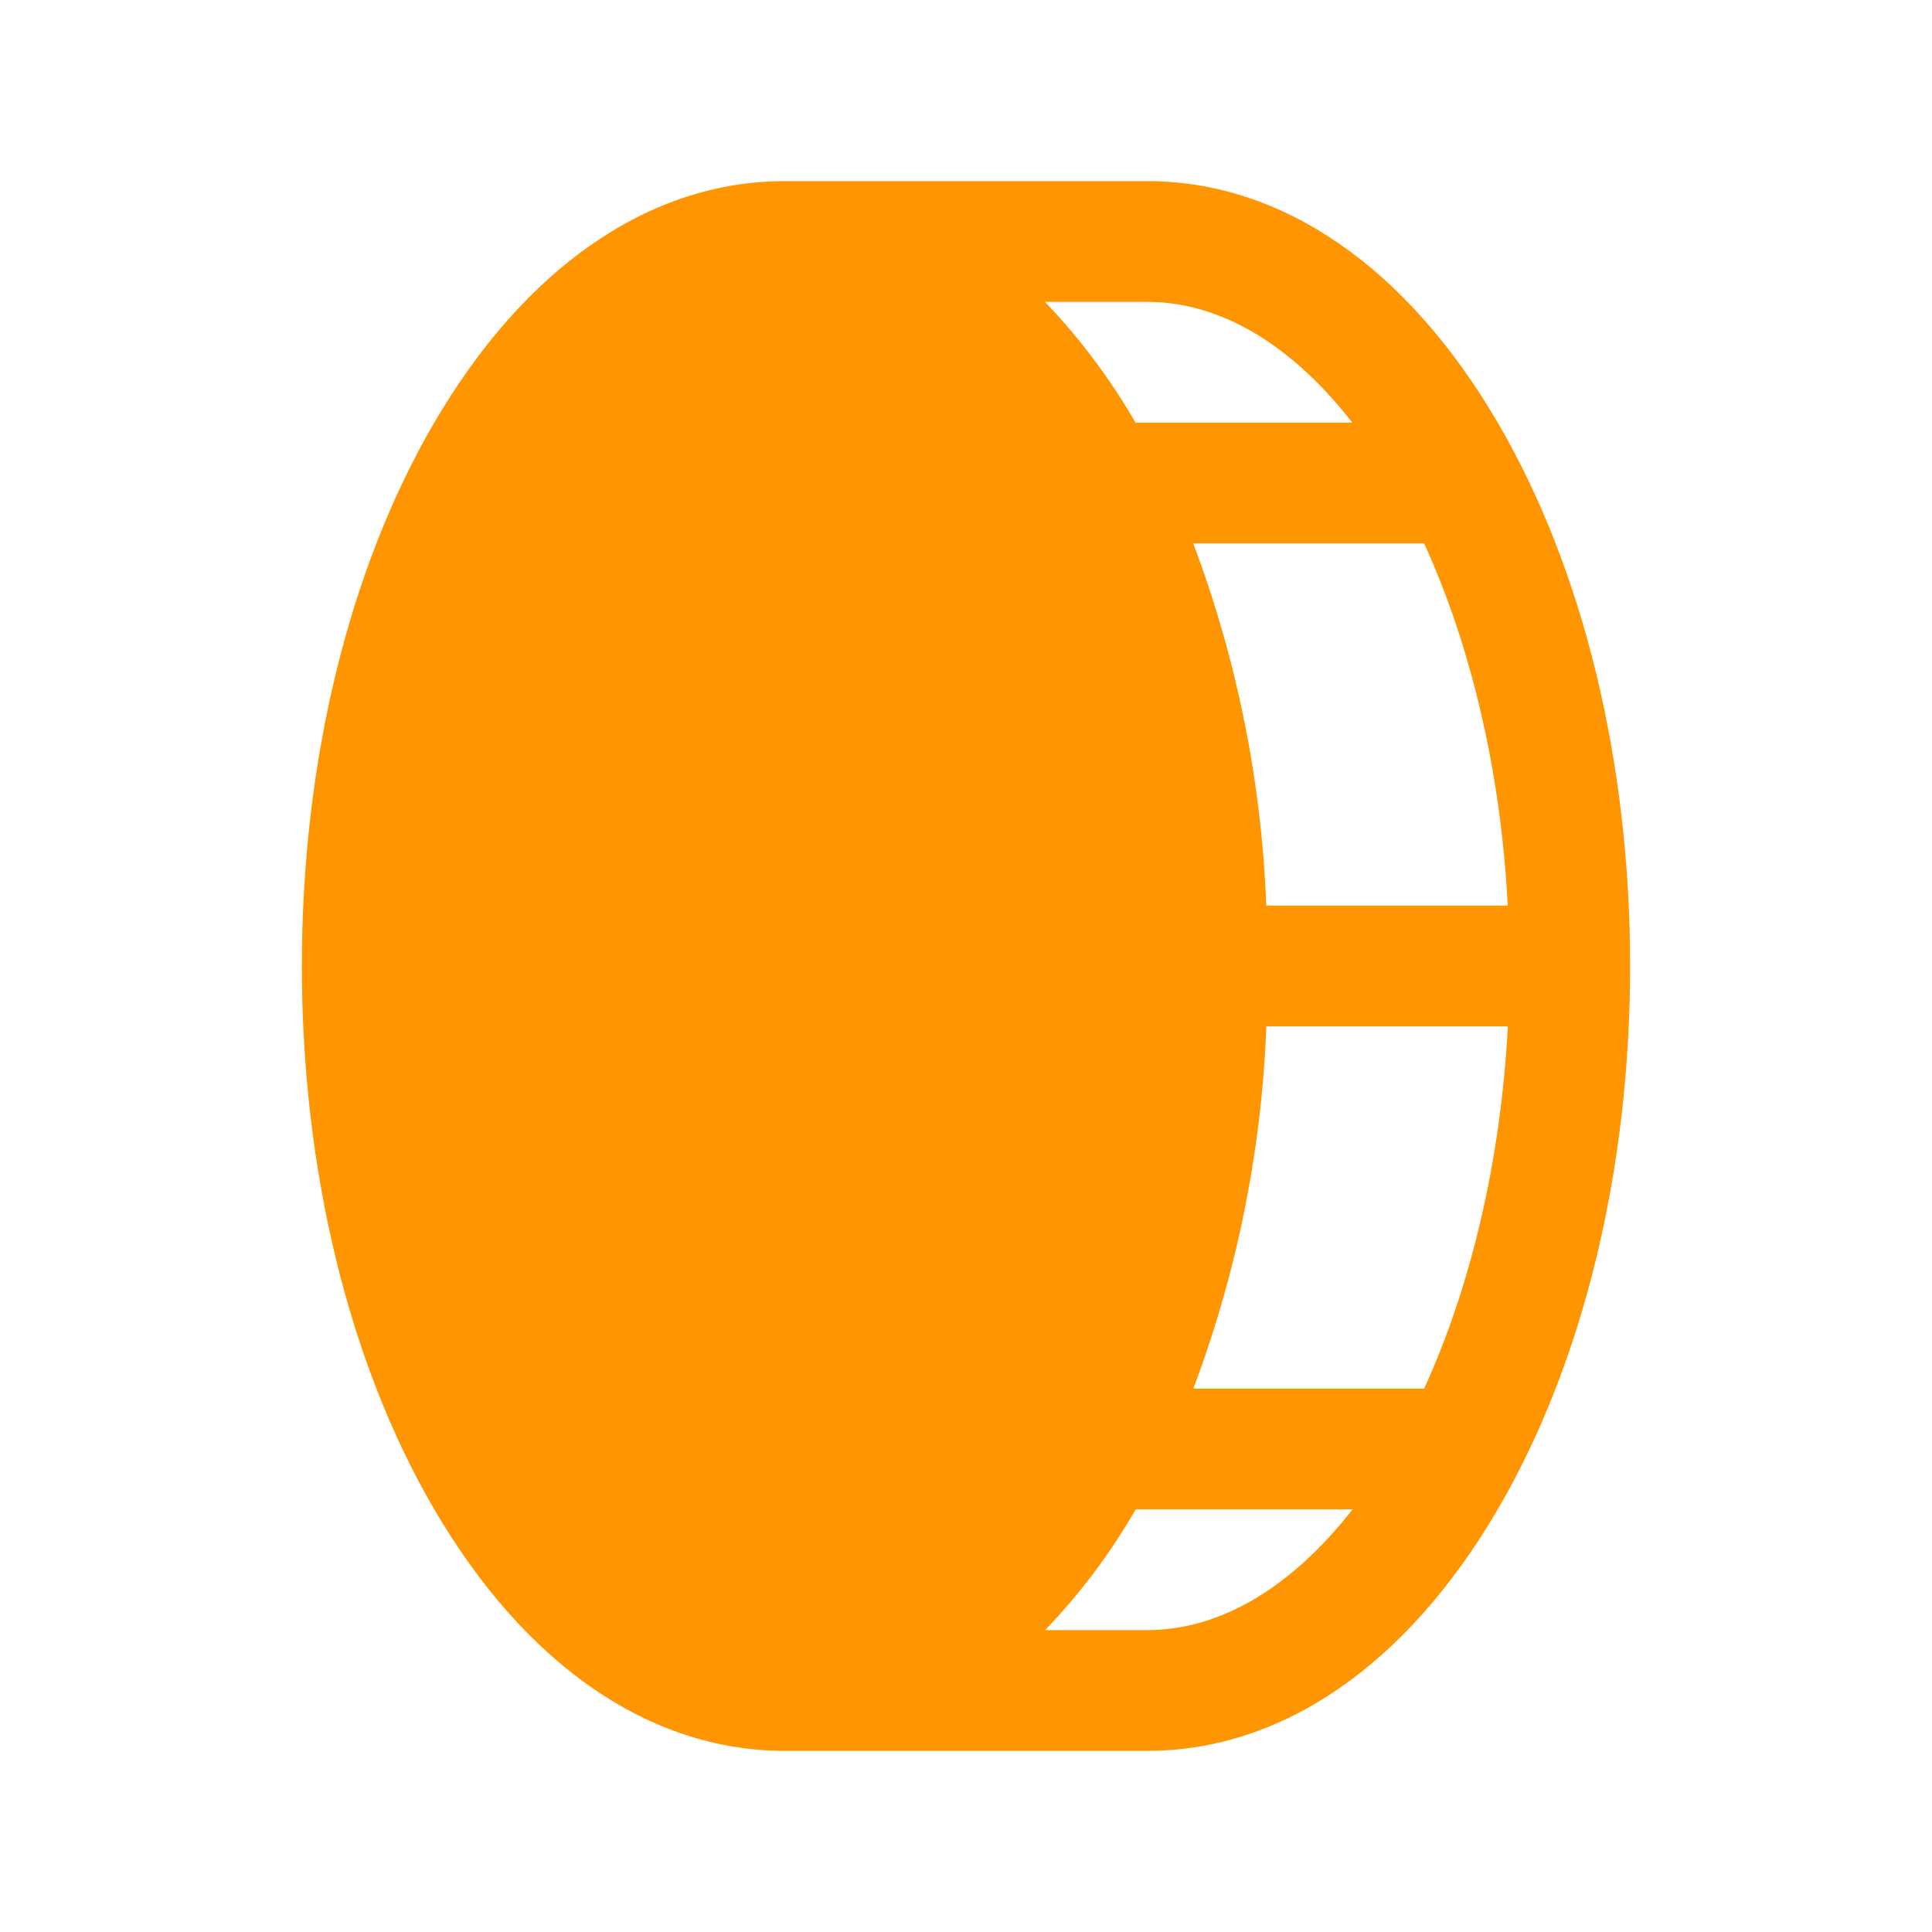 <svg width="24" height="24" viewBox="0 0 24 24" fill="none" xmlns="http://www.w3.org/2000/svg">
<g clip-path="url(#clip0_145_1582)">
<path d="M18.61 5.258C17.479 3.319 15.93 2.25 14.25 2.25H9.75C8.07 2.25 6.521 3.319 5.39 5.258C4.332 7.071 3.75 9.469 3.75 12C3.75 14.531 4.332 16.929 5.39 18.742C6.521 20.681 8.07 21.75 9.75 21.75H14.25C15.93 21.75 17.479 20.681 18.61 18.742C19.668 16.929 20.25 14.531 20.25 12C20.25 9.469 19.668 7.071 18.61 5.258ZM18.73 11.25H15.73C15.672 9.711 15.365 8.191 14.823 6.75H17.691C18.264 8.004 18.643 9.562 18.73 11.25ZM16.799 5.25H14.106C13.792 4.707 13.415 4.203 12.981 3.75H14.25C15.188 3.75 16.069 4.312 16.799 5.25ZM14.25 20.25H12.983C13.417 19.797 13.795 19.294 14.108 18.75H16.802C16.069 19.688 15.188 20.25 14.25 20.25ZM17.691 17.25H14.824C15.366 15.809 15.673 14.289 15.731 12.75H18.731C18.643 14.438 18.264 15.996 17.691 17.25Z" fill="#FF9500"/>
</g>
<defs>
<clipPath id="clip0_145_1582">
<rect width="24" height="24" fill="white"/>
</clipPath>
</defs>
</svg>
